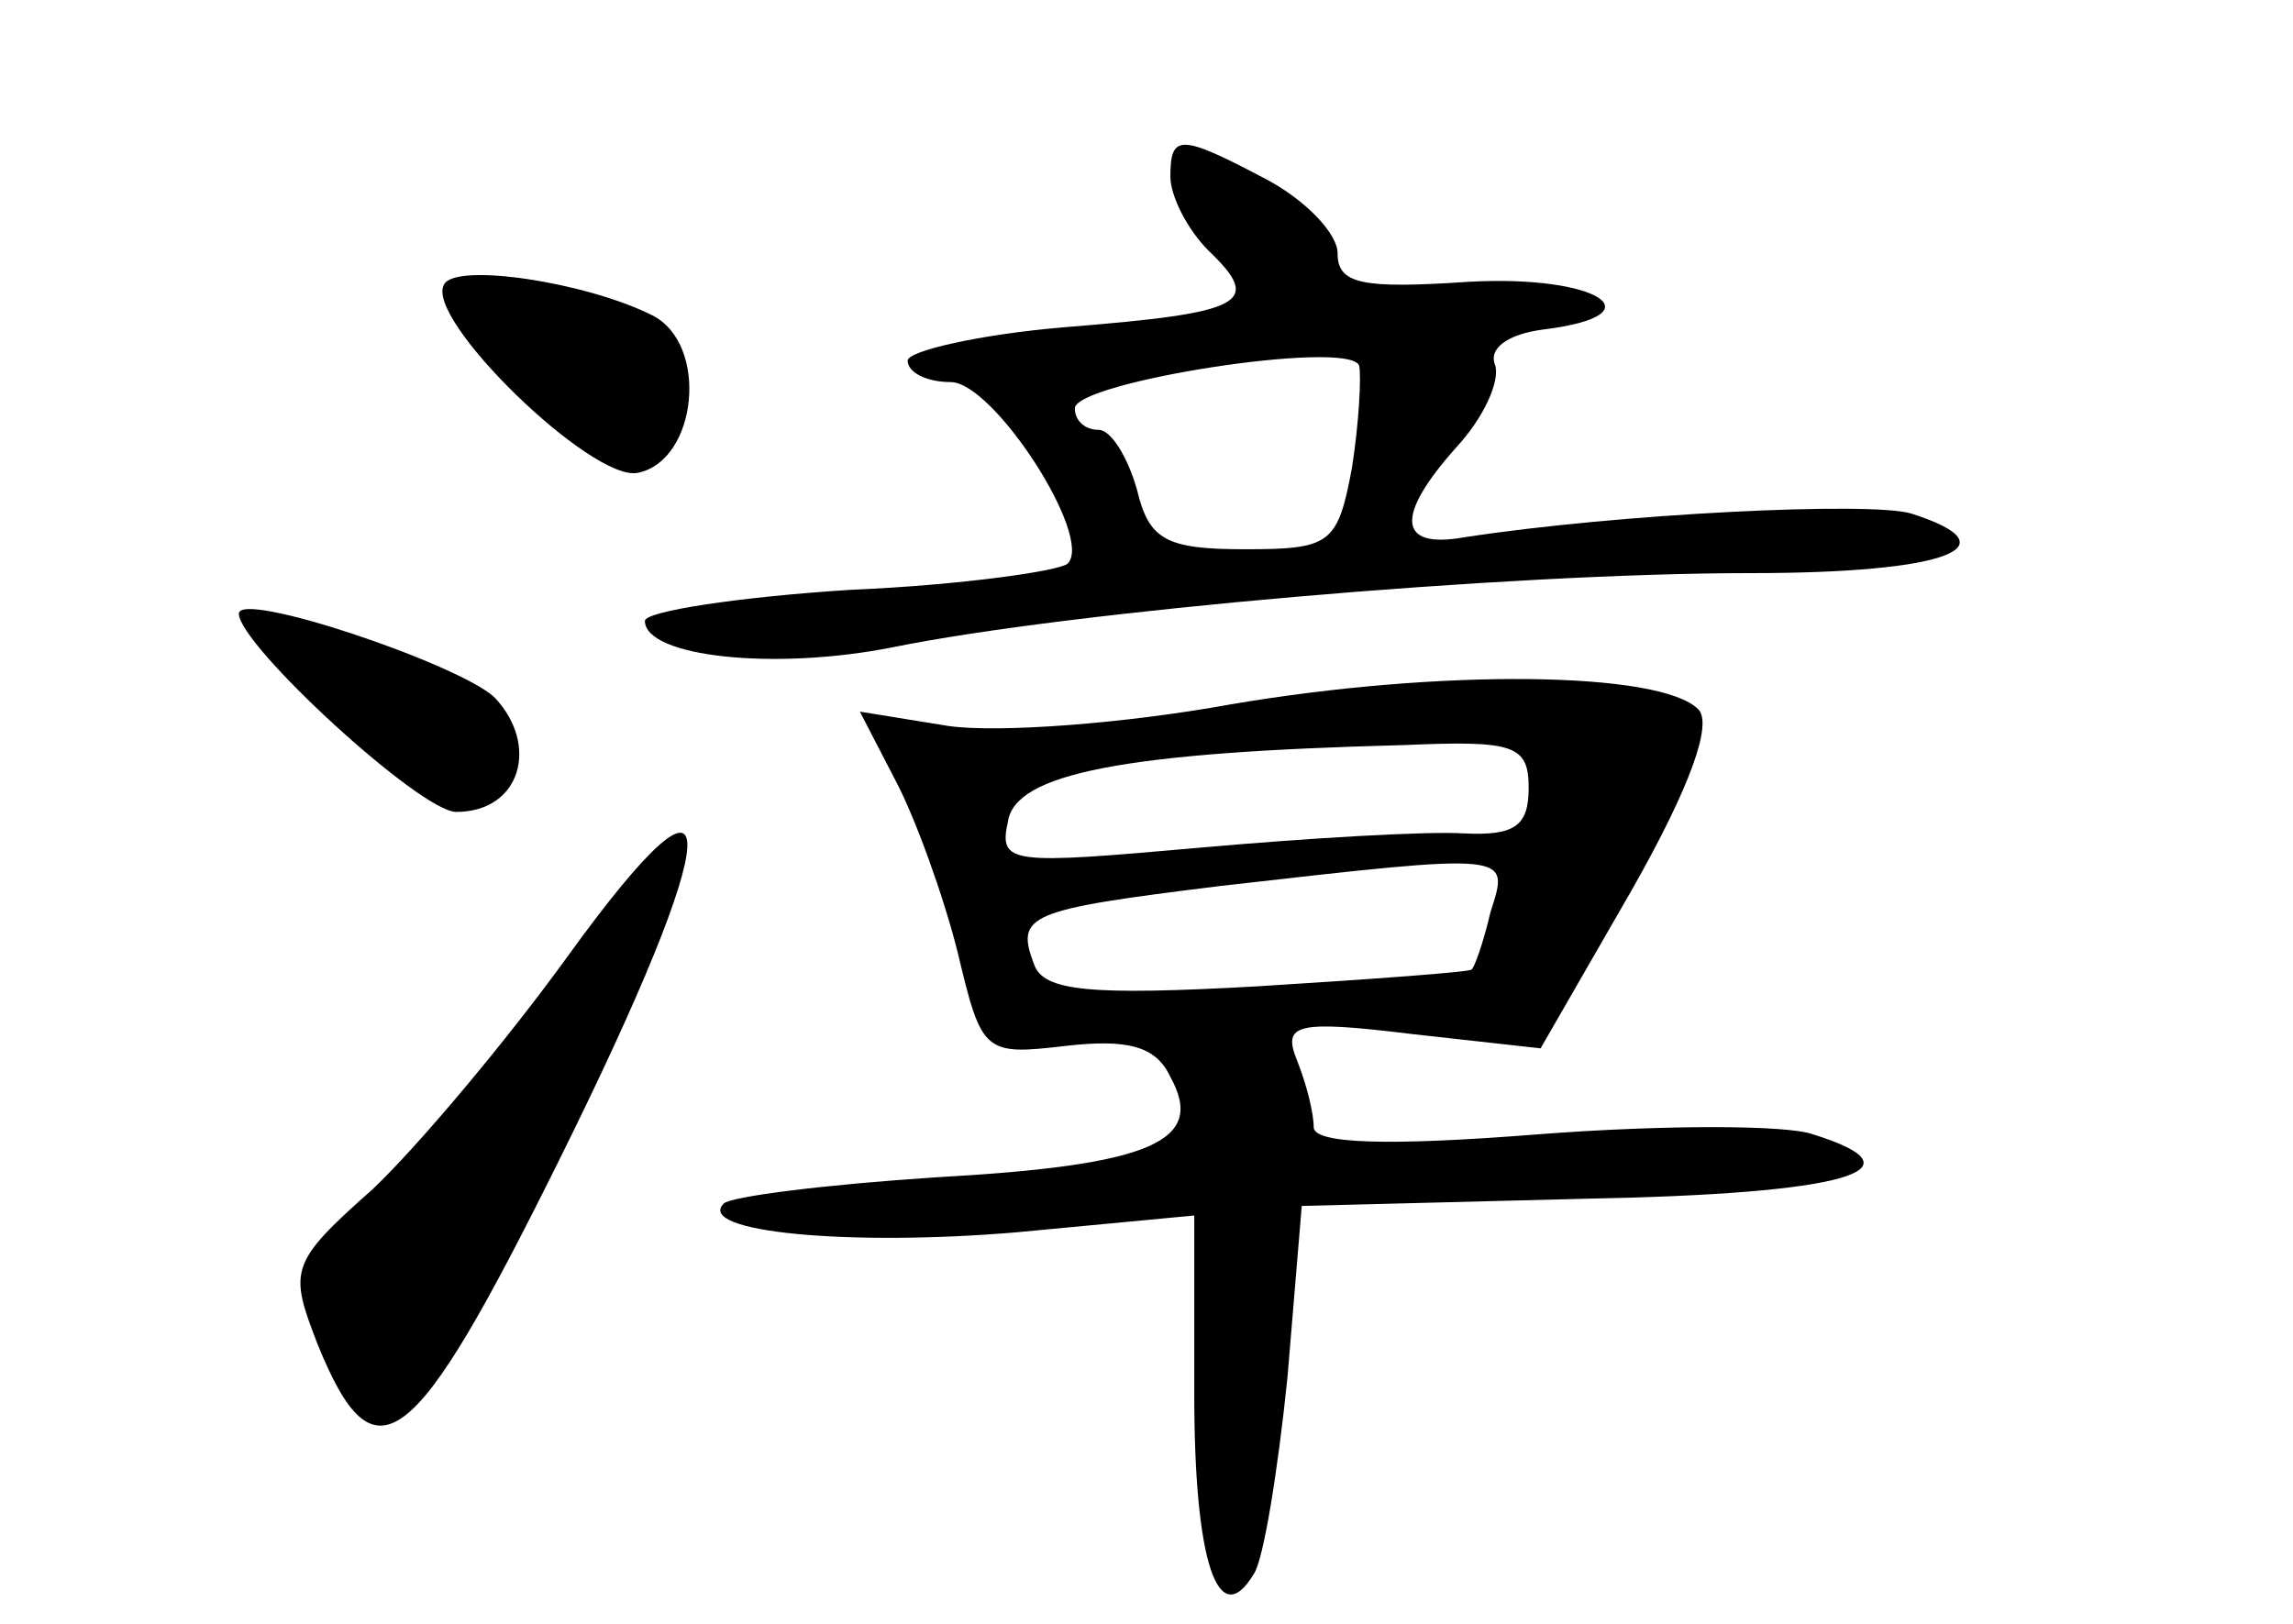 <?xml version="1.0" standalone="no"?>
<!DOCTYPE svg PUBLIC "-//W3C//DTD SVG 20010904//EN"
 "http://www.w3.org/TR/2001/REC-SVG-20010904/DTD/svg10.dtd">
<svg version="1.0" xmlns="http://www.w3.org/2000/svg"
 width="96pt" height="68pt" viewBox="0 0 96 68"
 preserveAspectRatio="xMidYMid meet">
<g transform="translate(0,68) scale(0.1,-0.1)"
fill="#000000" stroke="none">
<path d="M490 606 c0 -8 7 -22 16 -31 23 -22 15 -26 -60 -32 -36 -3 -66 -10
-66 -14 0 -5 8 -9 18 -9 18 0 60 -65 49 -76 -3 -3 -44 -9 -91 -11 -47 -3 -86
-9 -86 -13 0 -15 54 -21 104 -11 74 15 257 31 359 31 82 0 111 11 67 25 -17 5
-122 0 -187 -10 -28 -5 -29 9 -3 38 11 12 18 27 16 34 -3 7 5 13 20 15 49 6
23 23 -31 20 -45 -3 -55 -1 -55 12 0 8 -13 22 -30 31 -36 19 -40 19 -40 1z
m76 -122 c-6 -32 -9 -34 -45 -34 -33 0 -40 4 -45 25 -4 14 -11 25 -16 25 -6 0
-10 4 -10 9 0 11 114 29 119 18 1 -4 0 -24 -3 -43z"/>
<path d="M186 561 c-9 -14 62 -83 81 -79 25 5 30 54 6 66 -28 14 -82 22 -87
13z"/>
<path d="M100 423 c0 -13 76 -83 91 -83 27 0 35 28 16 48 -15 14 -107 45 -107
35z"/>
<path d="M515 385 c-44 -8 -97 -12 -118 -9 l-37 6 15 -29 c8 -15 20 -48 26
-72 10 -42 11 -43 45 -39 26 3 38 0 44 -13 15 -27 -8 -37 -98 -42 -46 -3 -86
-8 -89 -11 -12 -12 53 -18 123 -12 l74 7 0 -75 c0 -70 10 -100 25 -75 4 6 10
43 14 82 l6 72 118 3 c110 2 144 12 96 27 -11 4 -63 4 -115 0 -63 -5 -94 -4
-94 3 0 6 -3 18 -7 28 -6 15 -1 17 48 11 l54 -6 38 66 c25 44 34 70 28 76 -16
16 -108 17 -196 2z m125 -35 c0 -16 -6 -20 -27 -19 -16 1 -66 -2 -111 -6 -79
-7 -84 -7 -80 11 3 20 48 29 166 32 46 2 52 0 52 -18z m-16 -52 c-3 -13 -7
-24 -8 -24 0 -1 -41 -4 -89 -7 -71 -4 -90 -2 -94 9 -8 21 -3 23 78 33 123 14
121 14 113 -11z"/>
<path d="M238 280 c-26 -36 -63 -80 -82 -98 -35 -31 -35 -34 -23 -65 24 -59
40 -46 101 77 70 141 72 180 4 86z"/>
</g>
</svg>
